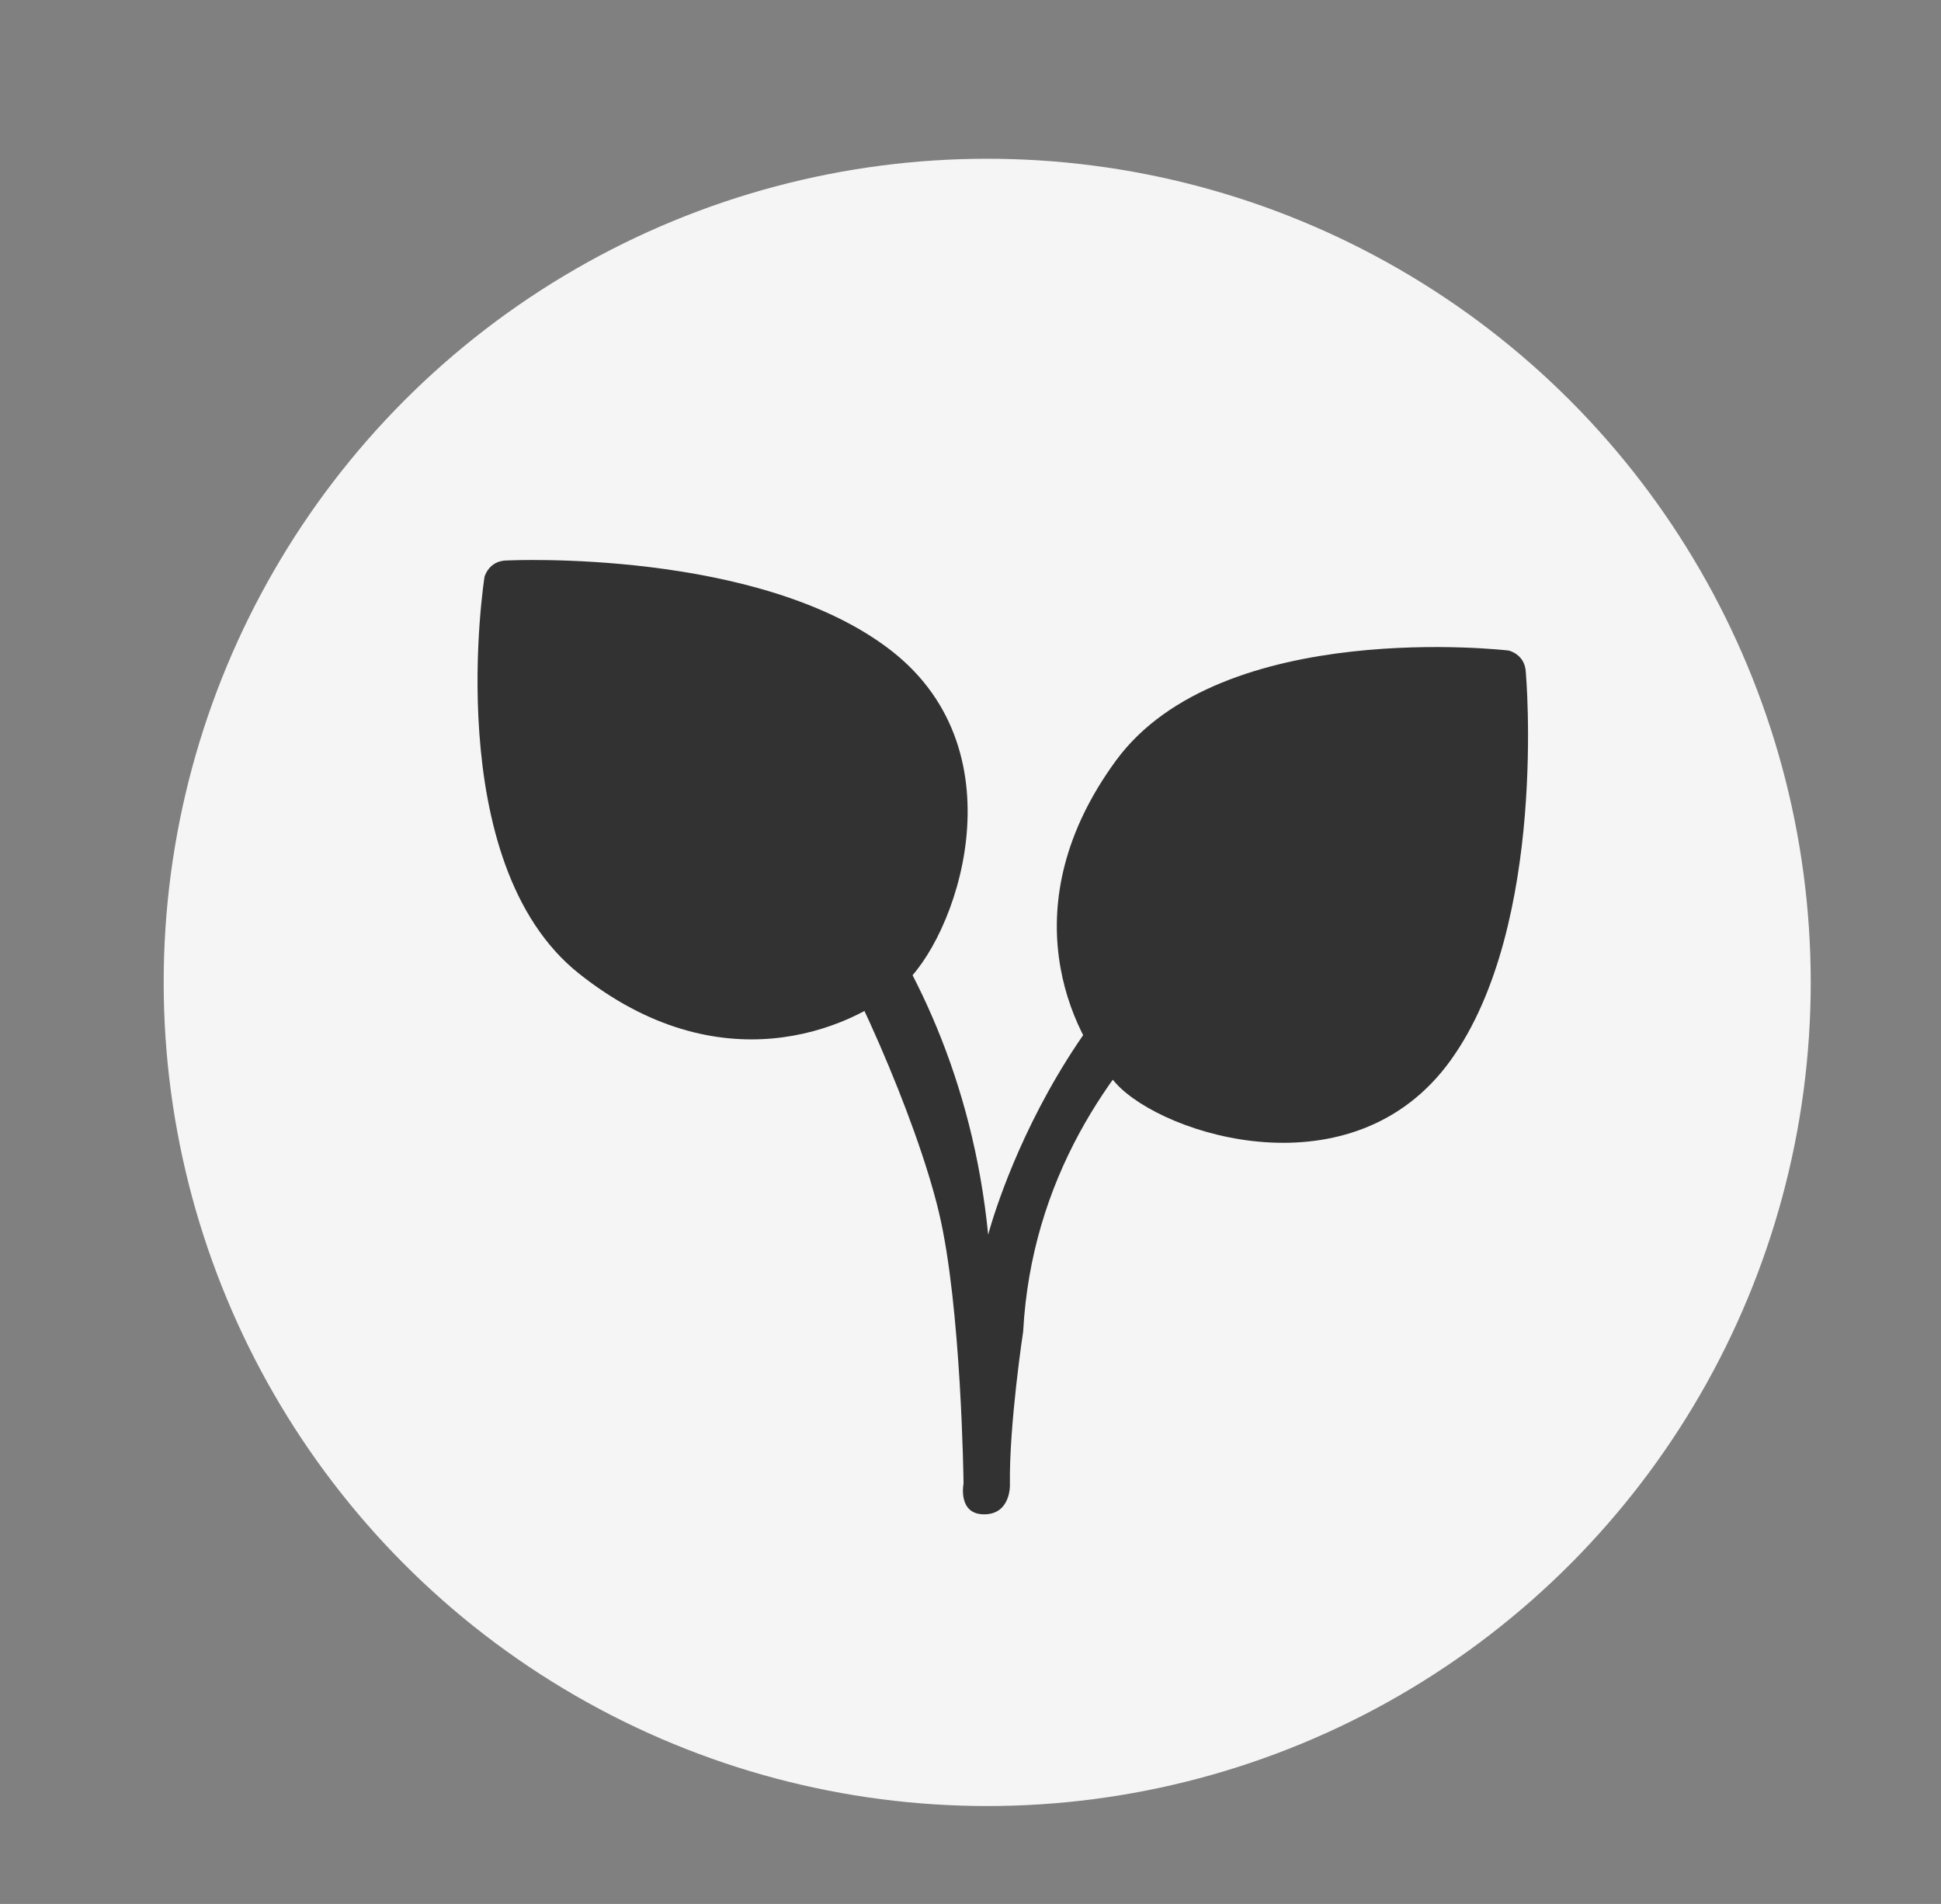 <?xml version="1.0" encoding="utf-8"?>
<!-- Generator: Adobe Illustrator 28.0.0, SVG Export Plug-In . SVG Version: 6.00 Build 0)  -->
<svg version="1.1" xmlns="http://www.w3.org/2000/svg" xmlns:xlink="http://www.w3.org/1999/xlink" x="0px" y="0px"
	 viewBox="0 0 416 408" style="enable-background:new 0 0 416 408;" xml:space="preserve">
<rect x="0" y="0" width="416" height="408" fill="#808080" stroke="none"/>
<style type="text/css">
	.st0{fill:#F5F5F5;}
	.st1{display:none;}
	.st2{display:inline;}
	.st3{fill:#323232;}
</style>
<g id="Ebene_3">
	<circle class="st0" cx="211.58" cy="210.52" r="176.5"/>
</g>
<g id="Ebene_1" class="st1">
	<g class="st2">
		<path class="st3" d="M144.03,125.17c0,0-26.03,43.32,0,83.18l66.25,124.25l70.19-128.56c0,0,38.25-73.74-45.35-110.02
			C235.13,94.02,179.13,73.51,144.03,125.17z"/>
		<circle class="st0" cx="210.25" cy="165.62" r="40.16"/>
	</g>
</g>
<g id="Ebene_4">
	<g>
		<path class="st3" d="M108.7,120.1c0,0,54.19-2.64,82.38,19.38s13.66,62.12,2.2,71.81c-11.45,9.69-39.21,21.15-69.17-2.64
			s-20.27-85.03-20.27-85.03S104.74,120.1,108.7,120.1z"/>
		<path class="st3" d="M327.02,144.1c0,0,4.79,54.04-16.1,83.09c-20.89,29.05-61.53,16.11-71.67,5.05
			c-10.14-11.06-22.68-38.34-0.1-69.22s84.16-23.62,84.16-23.62S326.86,140.14,327.02,144.1z"/>
		<path class="st3" d="M171.89,191.77c9.96,14.9,24.48,47.71,29.33,67.98s5.29,58.15,5.29,58.15s-1.32,6.61,4.41,6.61
			s5.53-6.3,5.53-6.3c-0.2-12.9,2.84-32.91,2.84-32.91c3.52-65.2,66.96-94.72,66.96-94.72c4.41-8.81-4.85-8.37-4.85-8.37
			c-53.31,18.94-69.61,82.38-69.61,82.38c-6.61-66.96-51.54-102.65-59.92-103.09s-6.17,7.05-6.17,7.05S165.91,182.83,171.89,191.77z
			"/>
	</g>
</g>
<g id="Ebene_2" class="st1">
	<g class="st2">
		<g>
			<path class="st3" d="M119.24,137.34c-0.13-1.64,1.1-3.17,2.73-3.38c0,0,119.91-15.9,177.04,0.39l-2.08,33.27
				c-0.1,1.65-1.54,2.97-3.19,2.94l-168.84,0.05c-1.65,0-3.11-1.35-3.24-2.99L119.24,137.34z"/>
		</g>
		<g>
			<path class="st3" d="M154.19,277.77c0.35,1.61,1.99,2.99,3.64,3.07c0,0,96.48,4.57,109.21-1.56l19.59-110.33
				c0.29-1.62-0.83-2.95-2.48-2.95l-151.45,0.13c-1.65,0-2.71,1.32-2.36,2.93L154.19,277.77z"/>
		</g>
		<g>
			<path class="st3" d="M155.64,303.18c0.59,1.54,2.42,2.91,4.07,3.04c0,0,66.79,5.4,106.86-1.27l9.78-25.92
				c0.58-1.54-0.29-2.74-1.94-2.66l-7.23,0.36c-0.07,0-0.12,0.06-0.14,0.14c-0.21,0.9-5.9,6.11-112.22,1.41l-5.96-0.34
				c-1.65-0.09-2.51,1.09-1.92,2.63L155.64,303.18z"/>
		</g>
	</g>
</g>
</svg>
